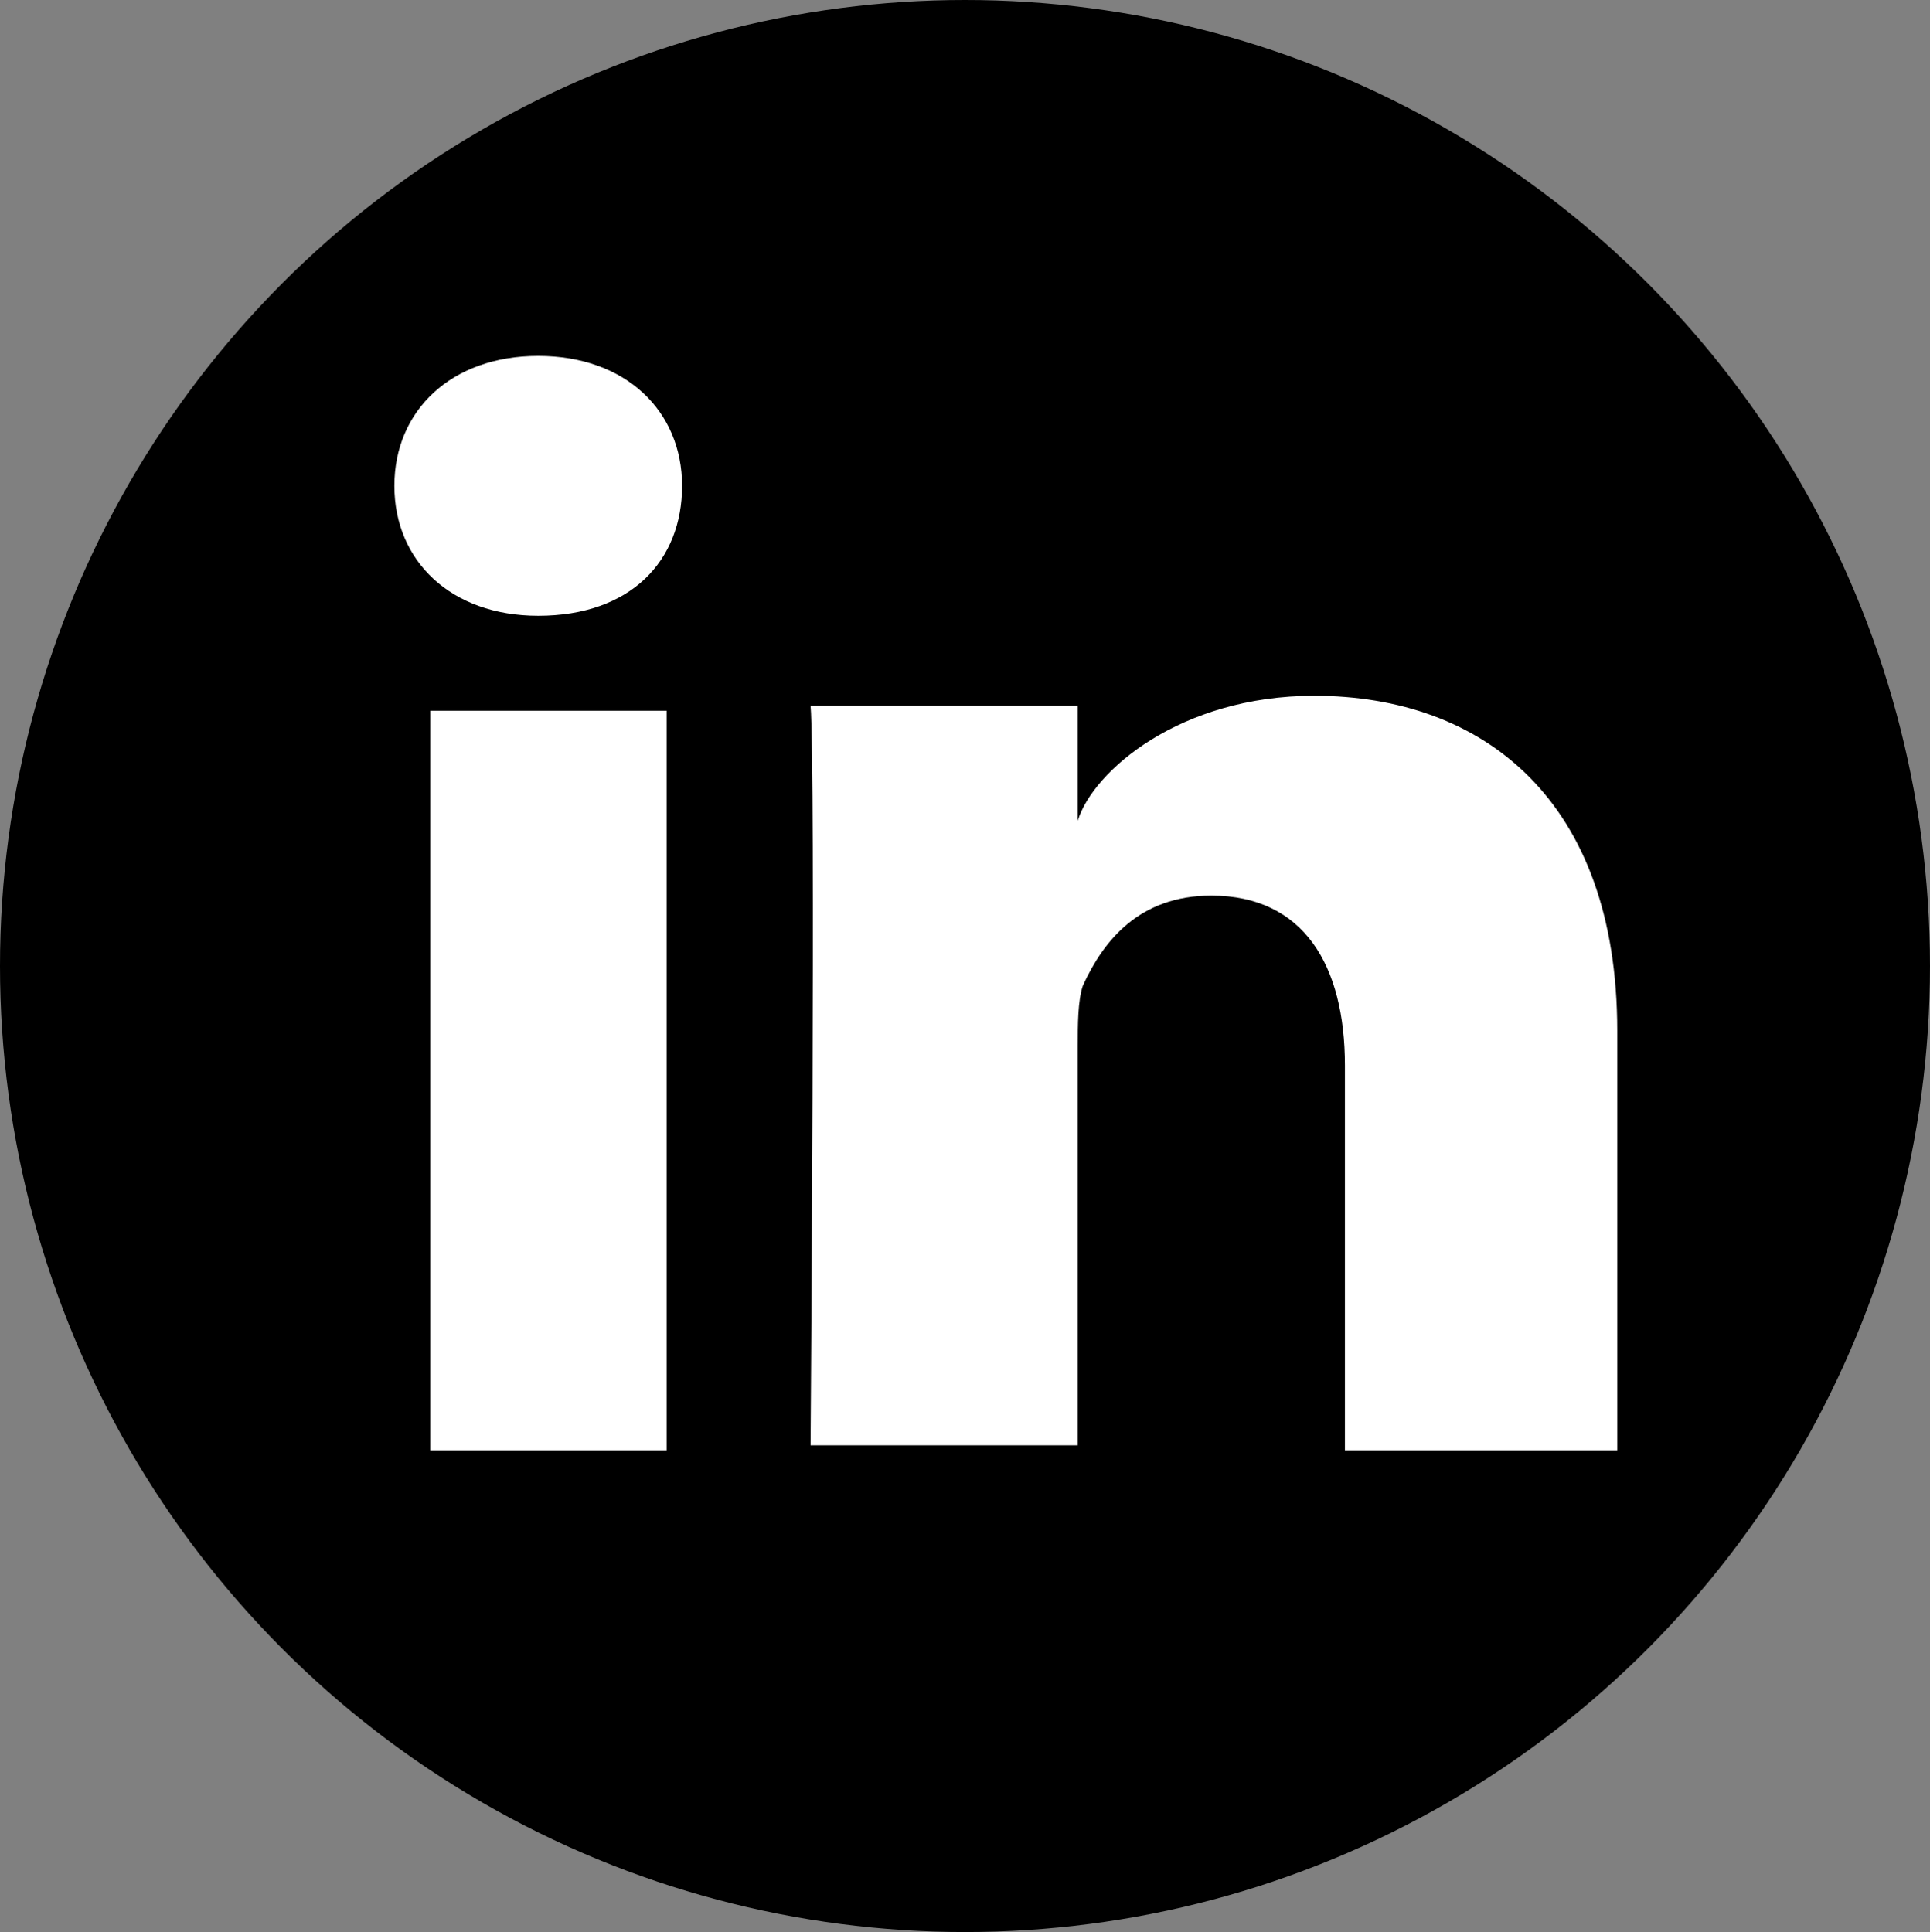 <?xml version="1.0" encoding="UTF-8" standalone="no"?>
<svg
   xmlns:dc="http://purl.org/dc/elements/1.1/"
   xmlns:cc="http://creativecommons.org/ns#"
   xmlns:rdf="http://www.w3.org/1999/02/22-rdf-syntax-ns#"
   xmlns:svg="http://www.w3.org/2000/svg"
   xmlns="http://www.w3.org/2000/svg"
   xmlns:sodipodi="http://sodipodi.sourceforge.net/DTD/sodipodi-0.dtd"
   xmlns:inkscape="http://www.inkscape.org/namespaces/inkscape"
   enable-background="new 0 0 48 48"
   id="Layer_1"
   version="1.1"
   viewBox="0 0 47.362 47.42"
   xml:space="preserve"
   inkscape:version="0.91 r13725"
   sodipodi:docname="in.svg"
   width="47.362"
   height="47.42"><rect x="0" y="0" width="47.362" height="47.42" fill="#808080" stroke="none"/><defs
     id="defs3380" /><sodipodi:namedview
     pagecolor="#ffffff"
     bordercolor="#666666"
     borderopacity="1"
     objecttolerance="10"
     gridtolerance="10"
     guidetolerance="10"
     inkscape:pageopacity="0"
     inkscape:pageshadow="2"
     inkscape:window-width="1920"
     inkscape:window-height="1039"
     id="namedview3378"
     showgrid="true"
     inkscape:zoom="17.229167"
     inkscape:cx="9.548468"
     inkscape:cy="23.767836"
     inkscape:window-x="0"
     inkscape:window-y="0"
     inkscape:window-maximized="1"
     inkscape:current-layer="Layer_1"
     showguides="false"
     fit-margin-top="0"
     fit-margin-left="0"
     fit-margin-right="0"
     fit-margin-bottom="0"><inkscape:grid
       type="xygrid"
       id="grid4178"
       originx="-0.348"
       originy="-0.232" /></sodipodi:namedview><ellipse
     cx="23.681"
     cy="23.71"
     id="circle3374"
     style="fill:#000000"
     rx="23.681"
     ry="23.71" /><path
     d="m 16.36,35.595 -5.8,0 0,-18.151 5.8,0 0,18.151 z m -3.152,-20.481 0,0 c -2.144,0 -3.53,-1.349 -3.53,-3.189 0,-1.84 1.387,-3.189 3.53,-3.189 2.144,0 3.53,1.349 3.53,3.189 0,1.84 -1.261,3.189 -3.53,3.189 z m 26.479,20.481 -6.683,0 0,-9.443 c 0,-2.453 -1.009,-4.17 -3.278,-4.17 -1.765,0 -2.648,1.104 -3.152,2.208 -0.126,0.368 -0.126,0.981 -0.126,1.472 l 0,9.811 -6.557,0 c 0,0 0.126,-16.679 0,-18.151 l 6.557,0 0,2.821 c 0.378,-1.226 2.522,-3.066 5.8,-3.066 4.161,0 7.439,2.575 7.439,8.217 l 0,10.302 z"
     id="path3376"
     inkscape:connector-curvature="0"
     style="fill:#ffffff" /></svg>